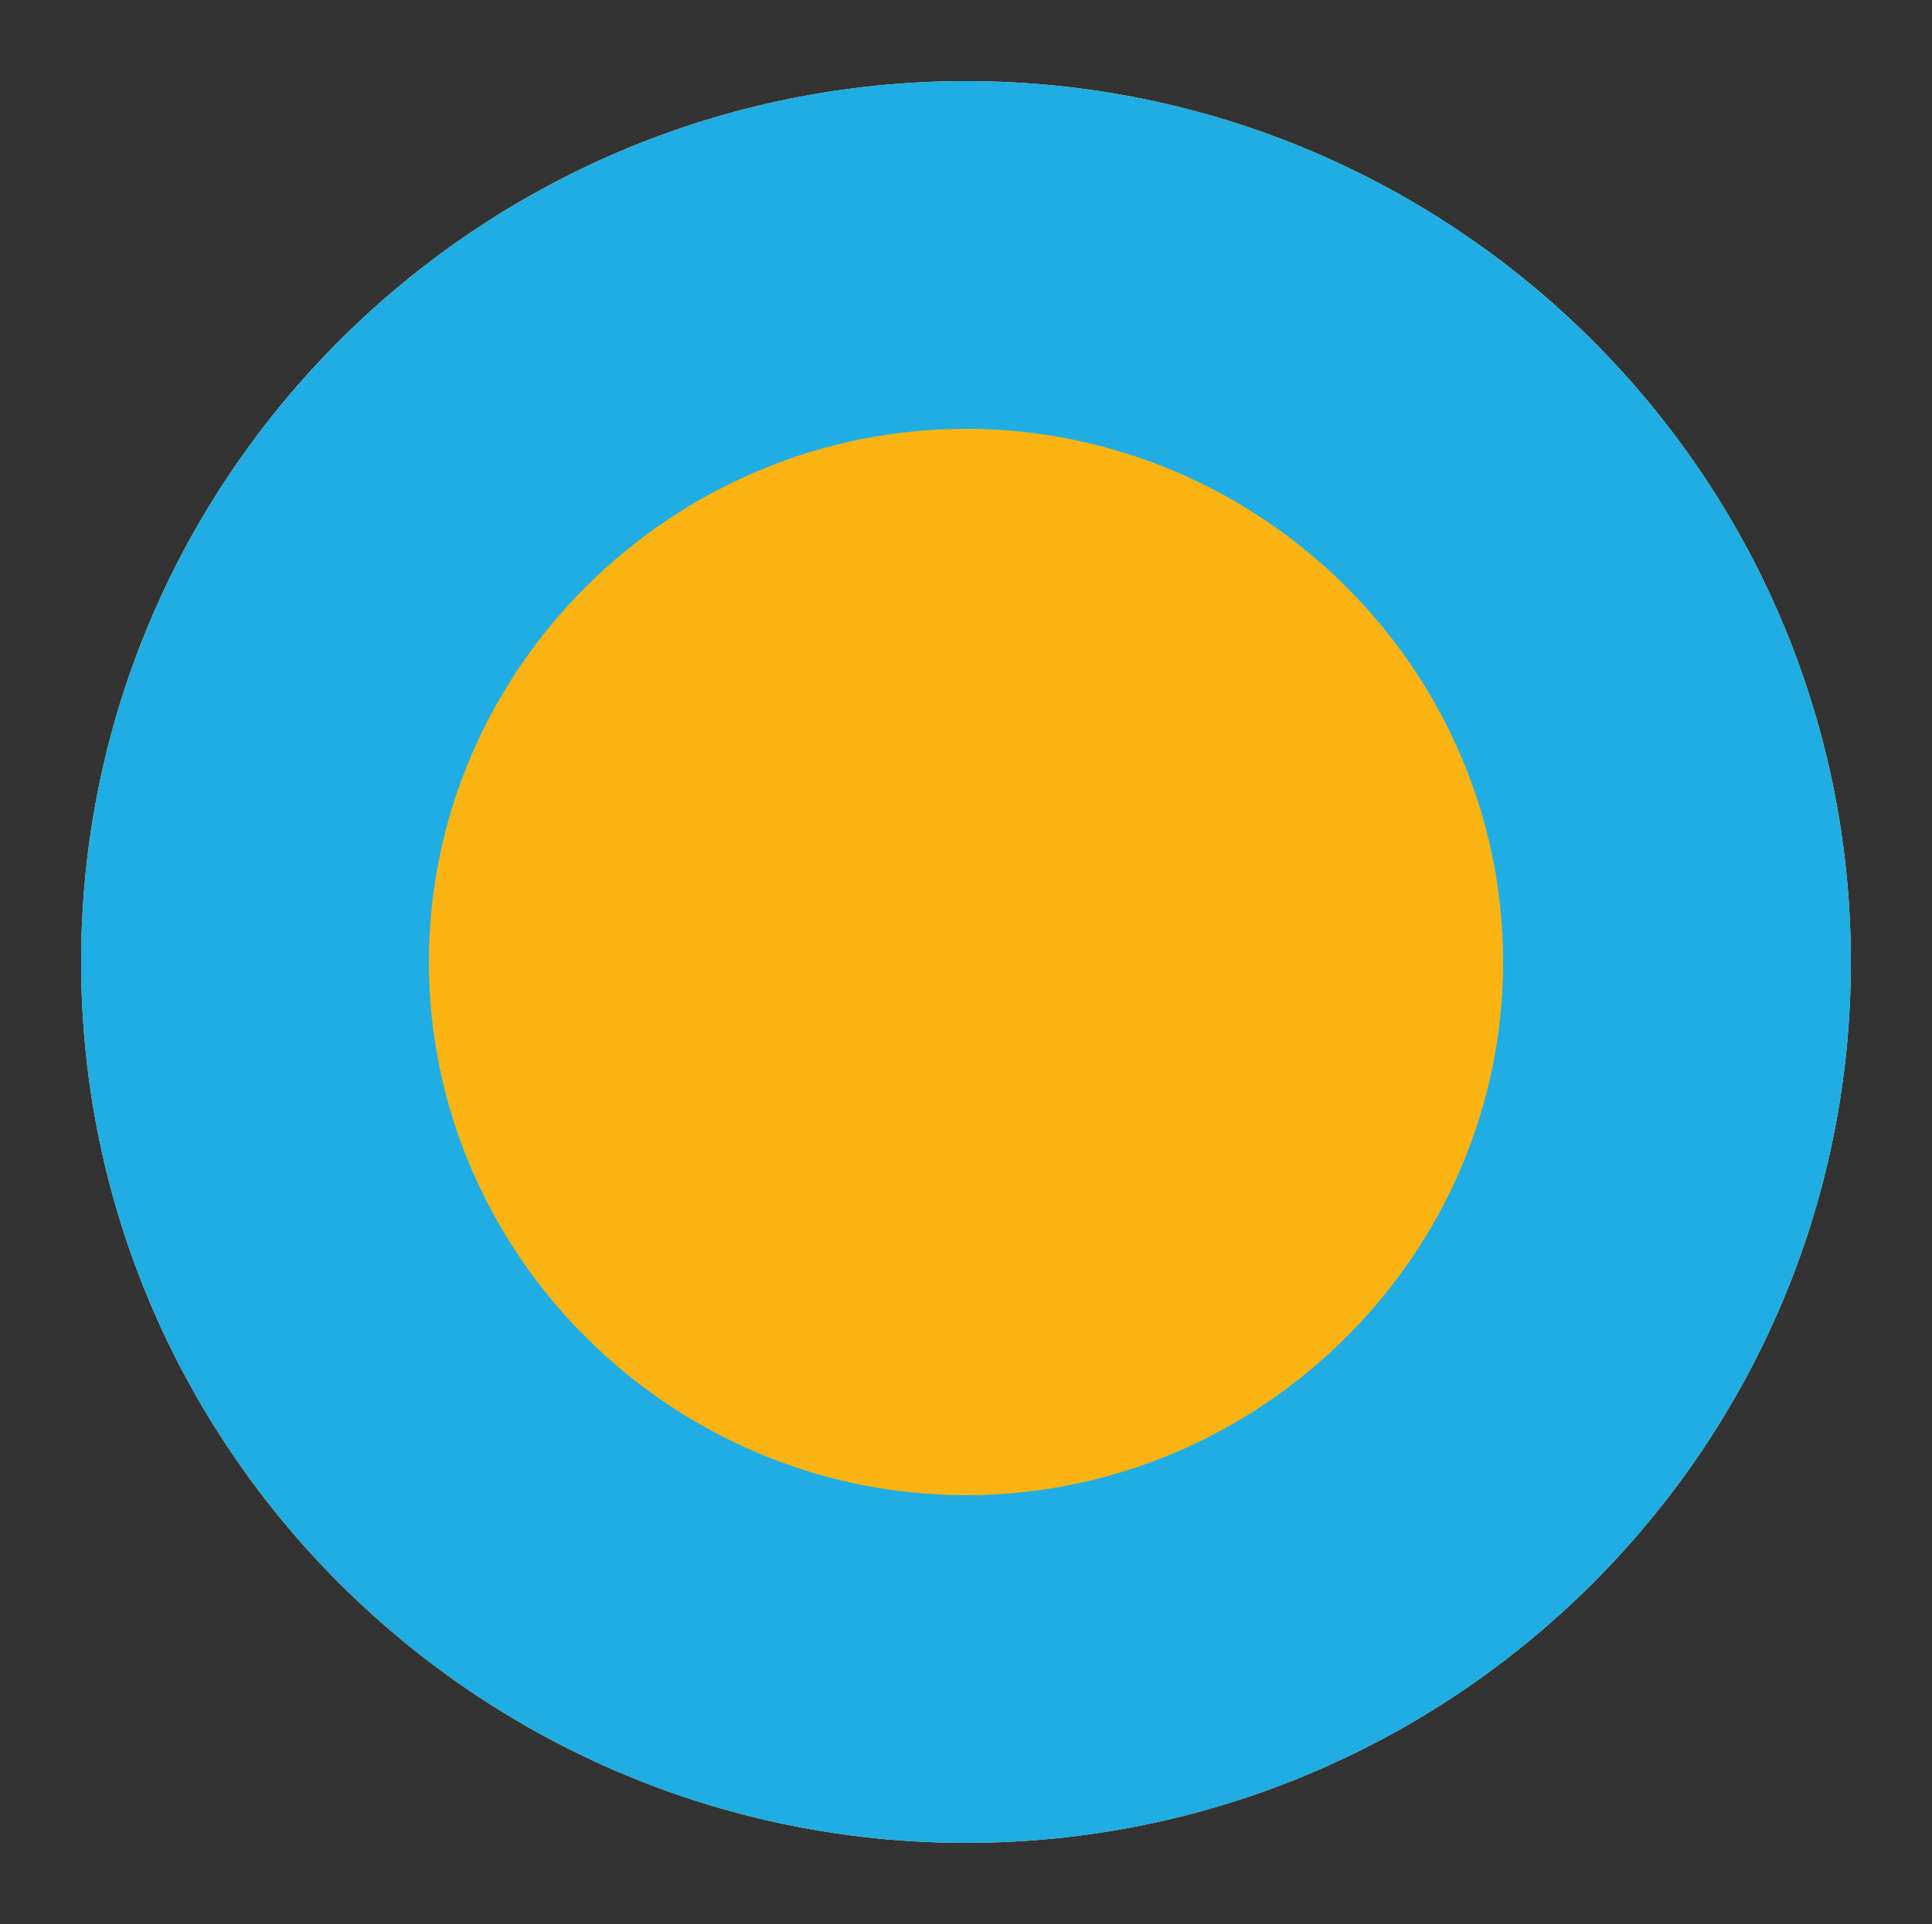 <?xml version="1.0" encoding="utf-8"?>
<!-- Generator: Adobe Illustrator 19.1.0, SVG Export Plug-In . SVG Version: 6.00 Build 0)  -->
<svg version="1.1" id="Layer_1" xmlns="http://www.w3.org/2000/svg" xmlns:xlink="http://www.w3.org/1999/xlink" x="0px" y="0px"
	 viewBox="0 0 50 49.8" style="enable-background:new 0 0 50 49.8;" xml:space="preserve">
<rect x="0" y="0" width="50" height="49.8" fill="#333333" stroke="none"/>
<style type="text/css">
	.st0{fill:#E92974;}
	.st1{fill:#FEF386;}
	.st2{fill:#FCB415;}
	.st3{fill:#1FADE4;}
	.st4{display:none;}
	.st5{display:inline;fill:#095FAD;}
	.st6{display:inline;fill:#1FADE4;}
	.st7{display:inline;fill:#FEF386;}
	.st8{display:inline;fill:#FCB415;}
	.st9{display:inline;fill:#9ACF63;}
	.st10{display:inline;fill:#FDC13F;}
	.st11{display:inline;fill:#84C441;}
	.st12{display:inline;fill:#47BBE8;}
	.st13{display:inline;fill:#E92974;}
	.st14{display:inline;fill:#FEF59C;}
</style>
<g>
	<path class="st0" d="M25,43.2C14.9,43.2,6.6,35,6.6,24.9C6.6,14.8,14.9,6.6,25,6.6s18.4,8.2,18.4,18.3C43.4,35,35.1,43.2,25,43.2z"
		/>
	<path class="st1" d="M25,11.1c7.6,0,13.9,6.2,13.9,13.8S32.6,38.7,25,38.7s-13.9-6.2-13.9-13.8S17.4,11.1,25,11.1 M25,2.1
		C12.4,2.1,2.1,12.3,2.1,24.9S12.4,47.7,25,47.7c12.6,0,22.9-10.2,22.9-22.8S37.6,2.1,25,2.1L25,2.1z"/>
</g>
<g>
	<path class="st2" d="M25,43.2C14.9,43.2,6.6,35,6.6,24.9C6.6,14.8,14.9,6.6,25,6.6s18.4,8.2,18.4,18.3C43.4,35,35.1,43.2,25,43.2z"
		/>
	<path class="st3" d="M25,11.1c7.6,0,13.9,6.2,13.9,13.8S32.6,38.7,25,38.7s-13.9-6.2-13.9-13.8S17.4,11.1,25,11.1 M25,2.1
		C12.4,2.1,2.1,12.3,2.1,24.9S12.4,47.7,25,47.7c12.6,0,22.9-10.2,22.9-22.8S37.6,2.1,25,2.1L25,2.1z"/>
</g>
<g class="st4">
	<path class="st5" d="M25,43.2C14.9,43.2,6.6,35,6.6,24.9C6.6,14.8,14.9,6.6,25,6.6s18.4,8.2,18.4,18.3C43.4,35,35.1,43.2,25,43.2z"
		/>
	<path class="st6" d="M25,11.1c7.6,0,13.9,6.2,13.9,13.8S32.6,38.7,25,38.7s-13.9-6.2-13.9-13.8S17.4,11.1,25,11.1 M25,2.1
		C12.4,2.1,2.1,12.3,2.1,24.9S12.4,47.7,25,47.7c12.6,0,22.9-10.2,22.9-22.8S37.6,2.1,25,2.1L25,2.1z"/>
</g>
<g class="st4">
	<path class="st6" d="M25,43.2C14.9,43.2,6.6,35,6.6,24.9C6.6,14.8,14.9,6.6,25,6.6s18.4,8.2,18.4,18.3C43.4,35,35.1,43.2,25,43.2z"
		/>
	<path class="st7" d="M25,11.1c7.6,0,13.9,6.2,13.9,13.8S32.6,38.7,25,38.7s-13.9-6.2-13.9-13.8S17.4,11.1,25,11.1 M25,2.1
		C12.4,2.1,2.1,12.3,2.1,24.9S12.4,47.7,25,47.7c12.6,0,22.9-10.2,22.9-22.8S37.6,2.1,25,2.1L25,2.1z"/>
</g>
<g class="st4">
	<path class="st6" d="M25,43.2C14.9,43.2,6.6,35,6.6,24.9C6.6,14.8,14.9,6.6,25,6.6s18.4,8.2,18.4,18.3C43.4,35,35.1,43.2,25,43.2z"
		/>
	<path class="st8" d="M25,11.1c7.6,0,13.9,6.2,13.9,13.8S32.6,38.7,25,38.7s-13.9-6.2-13.9-13.8S17.4,11.1,25,11.1 M25,2.1
		C12.4,2.1,2.1,12.3,2.1,24.9S12.4,47.7,25,47.7c12.6,0,22.9-10.2,22.9-22.8S37.6,2.1,25,2.1L25,2.1z"/>
</g>
<g class="st4">
	<path class="st9" d="M25,43.2C14.9,43.2,6.6,35,6.6,24.9C6.6,14.8,14.9,6.6,25,6.6s18.4,8.2,18.4,18.3C43.4,35,35.1,43.2,25,43.2z"
		/>
	<path class="st8" d="M25,11.1c7.6,0,13.9,6.2,13.9,13.8S32.6,38.7,25,38.7s-13.9-6.2-13.9-13.8S17.4,11.1,25,11.1 M25,2.1
		C12.4,2.1,2.1,12.3,2.1,24.9S12.4,47.7,25,47.7c12.6,0,22.9-10.2,22.9-22.8S37.6,2.1,25,2.1L25,2.1z"/>
</g>
<g class="st4">
	<path class="st10" d="M25,43.2C14.9,43.2,6.6,35,6.6,24.9C6.6,14.8,14.9,6.6,25,6.6s18.4,8.2,18.4,18.3C43.4,35,35.1,43.2,25,43.2z
		"/>
	<path class="st11" d="M25,11.1c7.6,0,13.9,6.2,13.9,13.8S32.6,38.7,25,38.7s-13.9-6.2-13.9-13.8S17.4,11.1,25,11.1 M25,2.1
		C12.4,2.1,2.1,12.3,2.1,24.9S12.4,47.7,25,47.7c12.6,0,22.9-10.2,22.9-22.8S37.6,2.1,25,2.1L25,2.1z"/>
</g>
<g class="st4">
	<path class="st12" d="M25,43.2C14.9,43.2,6.6,35,6.6,24.9C6.6,14.8,14.9,6.6,25,6.6s18.4,8.2,18.4,18.3C43.4,35,35.1,43.2,25,43.2z
		"/>
	<path class="st13" d="M25,11.1c7.6,0,13.9,6.2,13.9,13.8S32.6,38.7,25,38.7s-13.9-6.2-13.9-13.8S17.4,11.1,25,11.1 M25,2.1
		C12.4,2.1,2.1,12.3,2.1,24.9S12.4,47.7,25,47.7c12.6,0,22.9-10.2,22.9-22.8S37.6,2.1,25,2.1L25,2.1z"/>
</g>
<g class="st4">
	<path class="st14" d="M25,43.2C14.9,43.2,6.6,35,6.6,24.9C6.6,14.8,14.9,6.6,25,6.6s18.4,8.2,18.4,18.3C43.4,35,35.1,43.2,25,43.2z
		"/>
	<path class="st11" d="M25,11.1c7.6,0,13.9,6.2,13.9,13.8S32.6,38.7,25,38.7s-13.9-6.2-13.9-13.8S17.4,11.1,25,11.1 M25,2.1
		C12.4,2.1,2.1,12.3,2.1,24.9S12.4,47.7,25,47.7c12.6,0,22.9-10.2,22.9-22.8S37.6,2.1,25,2.1L25,2.1z"/>
</g>
<g class="st4">
	<path class="st14" d="M25,43.2C14.9,43.2,6.6,35,6.6,24.9C6.6,14.8,14.9,6.6,25,6.6s18.4,8.2,18.4,18.3C43.4,35,35.1,43.2,25,43.2z
		"/>
	<path class="st5" d="M25,11.1c7.6,0,13.9,6.2,13.9,13.8S32.6,38.7,25,38.7s-13.9-6.2-13.9-13.8S17.4,11.1,25,11.1 M25,2.1
		C12.4,2.1,2.1,12.3,2.1,24.9S12.4,47.7,25,47.7c12.6,0,22.9-10.2,22.9-22.8S37.6,2.1,25,2.1L25,2.1z"/>
</g>
<g class="st4">
	<path class="st9" d="M25,43.2C14.9,43.2,6.6,35,6.6,24.9C6.6,14.8,14.9,6.6,25,6.6s18.4,8.2,18.4,18.3C43.4,35,35.1,43.2,25,43.2z"
		/>
	<path class="st13" d="M25,11.1c7.6,0,13.9,6.2,13.9,13.8S32.6,38.7,25,38.7s-13.9-6.2-13.9-13.8S17.4,11.1,25,11.1 M25,2.1
		C12.4,2.1,2.1,12.3,2.1,24.9S12.4,47.7,25,47.7c12.6,0,22.9-10.2,22.9-22.8S37.6,2.1,25,2.1L25,2.1z"/>
</g>
<g class="st4">
	<path class="st12" d="M25,43.2C14.9,43.2,6.6,35,6.6,24.9C6.6,14.8,14.9,6.6,25,6.6s18.4,8.2,18.4,18.3C43.4,35,35.1,43.2,25,43.2z
		"/>
	<path class="st5" d="M25,11.1c7.6,0,13.9,6.2,13.9,13.8S32.6,38.7,25,38.7s-13.9-6.2-13.9-13.8S17.4,11.1,25,11.1 M25,2.1
		C12.4,2.1,2.1,12.3,2.1,24.9S12.4,47.7,25,47.7c12.6,0,22.9-10.2,22.9-22.8S37.6,2.1,25,2.1L25,2.1z"/>
</g>
<g class="st4">
	<path class="st9" d="M25,43.2C14.9,43.2,6.6,35,6.6,24.9C6.6,14.8,14.9,6.6,25,6.6s18.4,8.2,18.4,18.3C43.4,35,35.1,43.2,25,43.2z"
		/>
	<path class="st5" d="M25,11.1c7.6,0,13.9,6.2,13.9,13.8S32.6,38.7,25,38.7s-13.9-6.2-13.9-13.8S17.4,11.1,25,11.1 M25,2.1
		C12.4,2.1,2.1,12.3,2.1,24.9S12.4,47.7,25,47.7c12.6,0,22.9-10.2,22.9-22.8S37.6,2.1,25,2.1L25,2.1z"/>
</g>
</svg>
